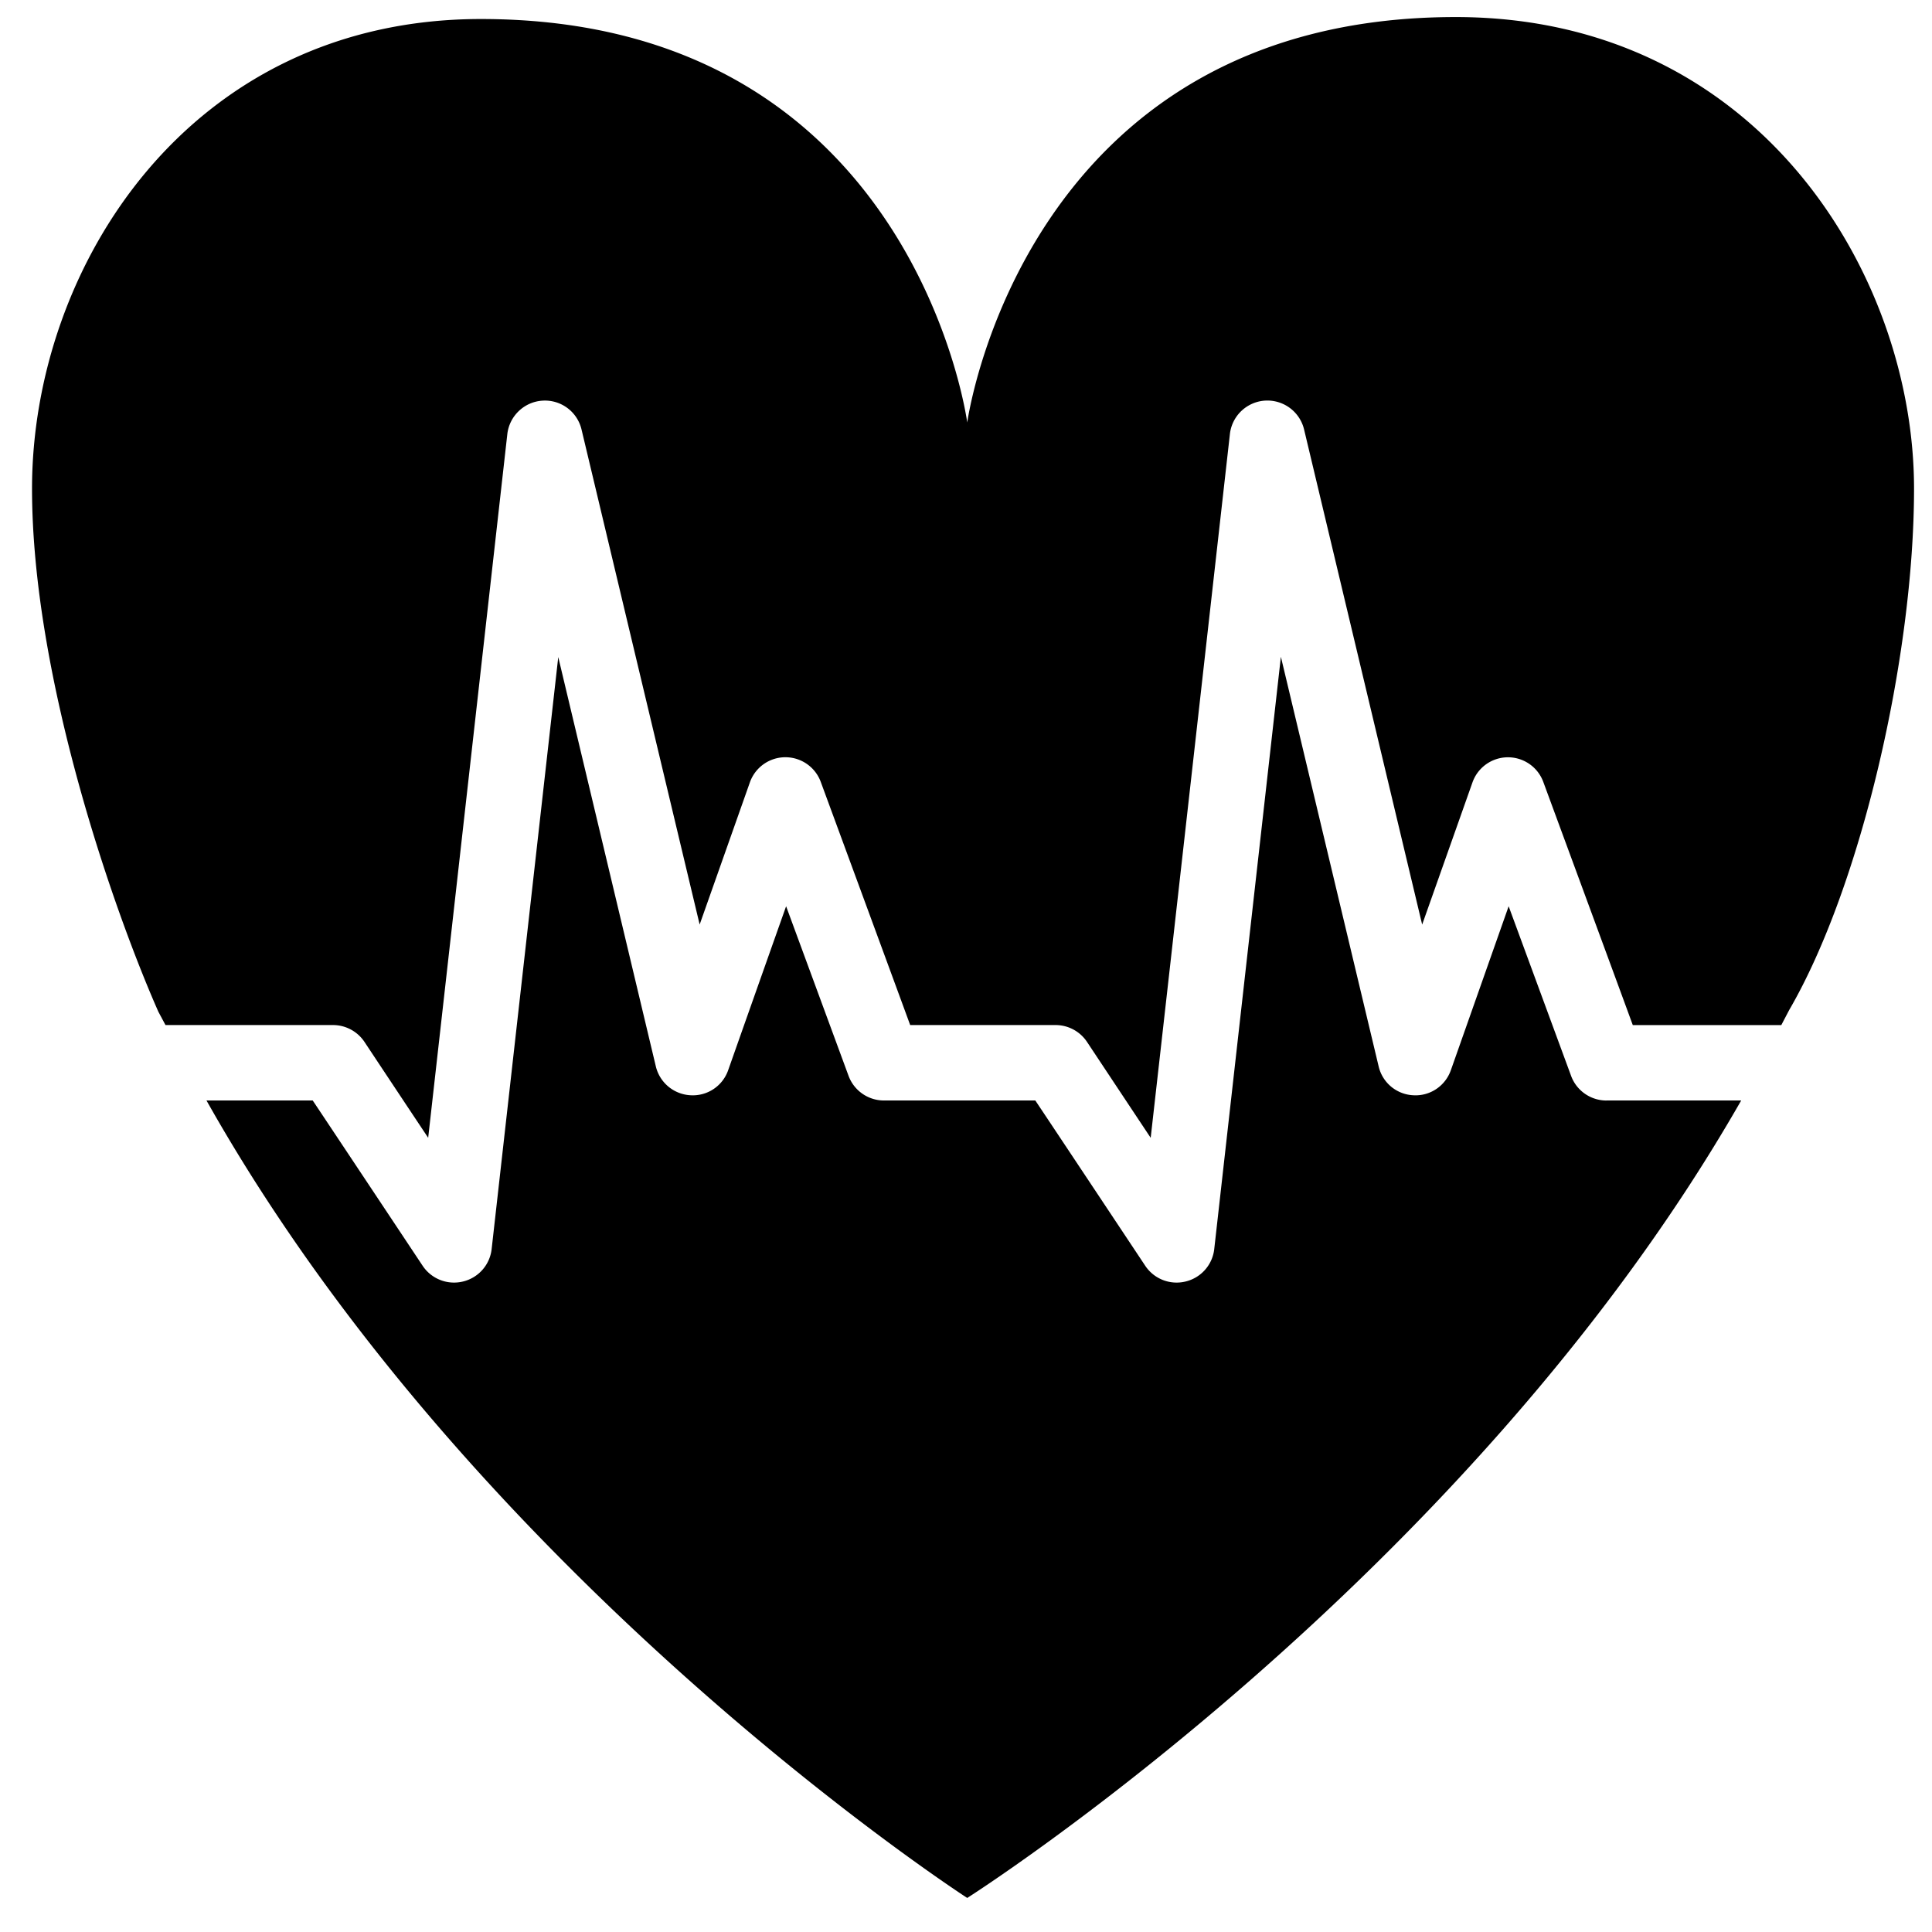 <svg xmlns="http://www.w3.org/2000/svg" width="1em" height="1em" viewBox="0 0 64 64"><path fill="currentColor" d="M5.482 33.956h5.547c.421 0 .811.21 1.043.556c0 0 1.057 1.596 2.112 3.179c.585-5.186 2.622-23.314 2.622-23.314c.07-.598.561-1.07 1.171-1.105a1.245 1.245 0 0 1 1.287.956s2.656 11.137 3.913 16.399l1.663-4.708a1.248 1.248 0 0 1 2.35-.014s2.467 6.701 2.961 8.051h4.814c.421 0 .811.21 1.042.556c0 0 1.058 1.596 2.111 3.18c.587-5.186 2.624-23.314 2.624-23.314a1.25 1.25 0 0 1 2.458-.149l3.911 16.399l1.666-4.708a1.247 1.247 0 0 1 2.348-.014s2.47 6.701 2.963 8.051h4.92l.262-.5c2.39-4.112 4.135-11.726 4.135-17.271c0-7.075-5.149-15.621-15.183-15.621c-14.338 0-16.181 13.431-16.181 13.431S30.263.63 15.934.63C6.254.63 1.061 8.866 1.061 16.186c0 6.322 2.768 14.126 4.186 17.331l.235.439z"/><path fill="currentColor" d="M53.216 36.456c-.526 0-.993-.329-1.172-.818l-2.068-5.617l-1.915 5.432c-.185.523-.69.862-1.243.829a1.238 1.238 0 0 1-1.149-.958l-3.238-13.567l-2.208 19.623a1.247 1.247 0 0 1-.951 1.072a1.248 1.248 0 0 1-1.334-.521s-3.03-4.561-3.642-5.476H29.28a1.25 1.25 0 0 1-1.171-.818l-2.068-5.616a4924.56 4924.56 0 0 0-1.92 5.432a1.24 1.24 0 0 1-1.243.829a1.248 1.248 0 0 1-1.153-.958l-3.232-13.558l-2.207 19.614a1.248 1.248 0 0 1-.95 1.072a1.25 1.25 0 0 1-1.335-.521s-3.03-4.561-3.642-5.476H6.84c8.964 15.927 25.201 26.417 25.201 26.417S48.572 52.38 57.679 36.455h-4.462z"/></svg>